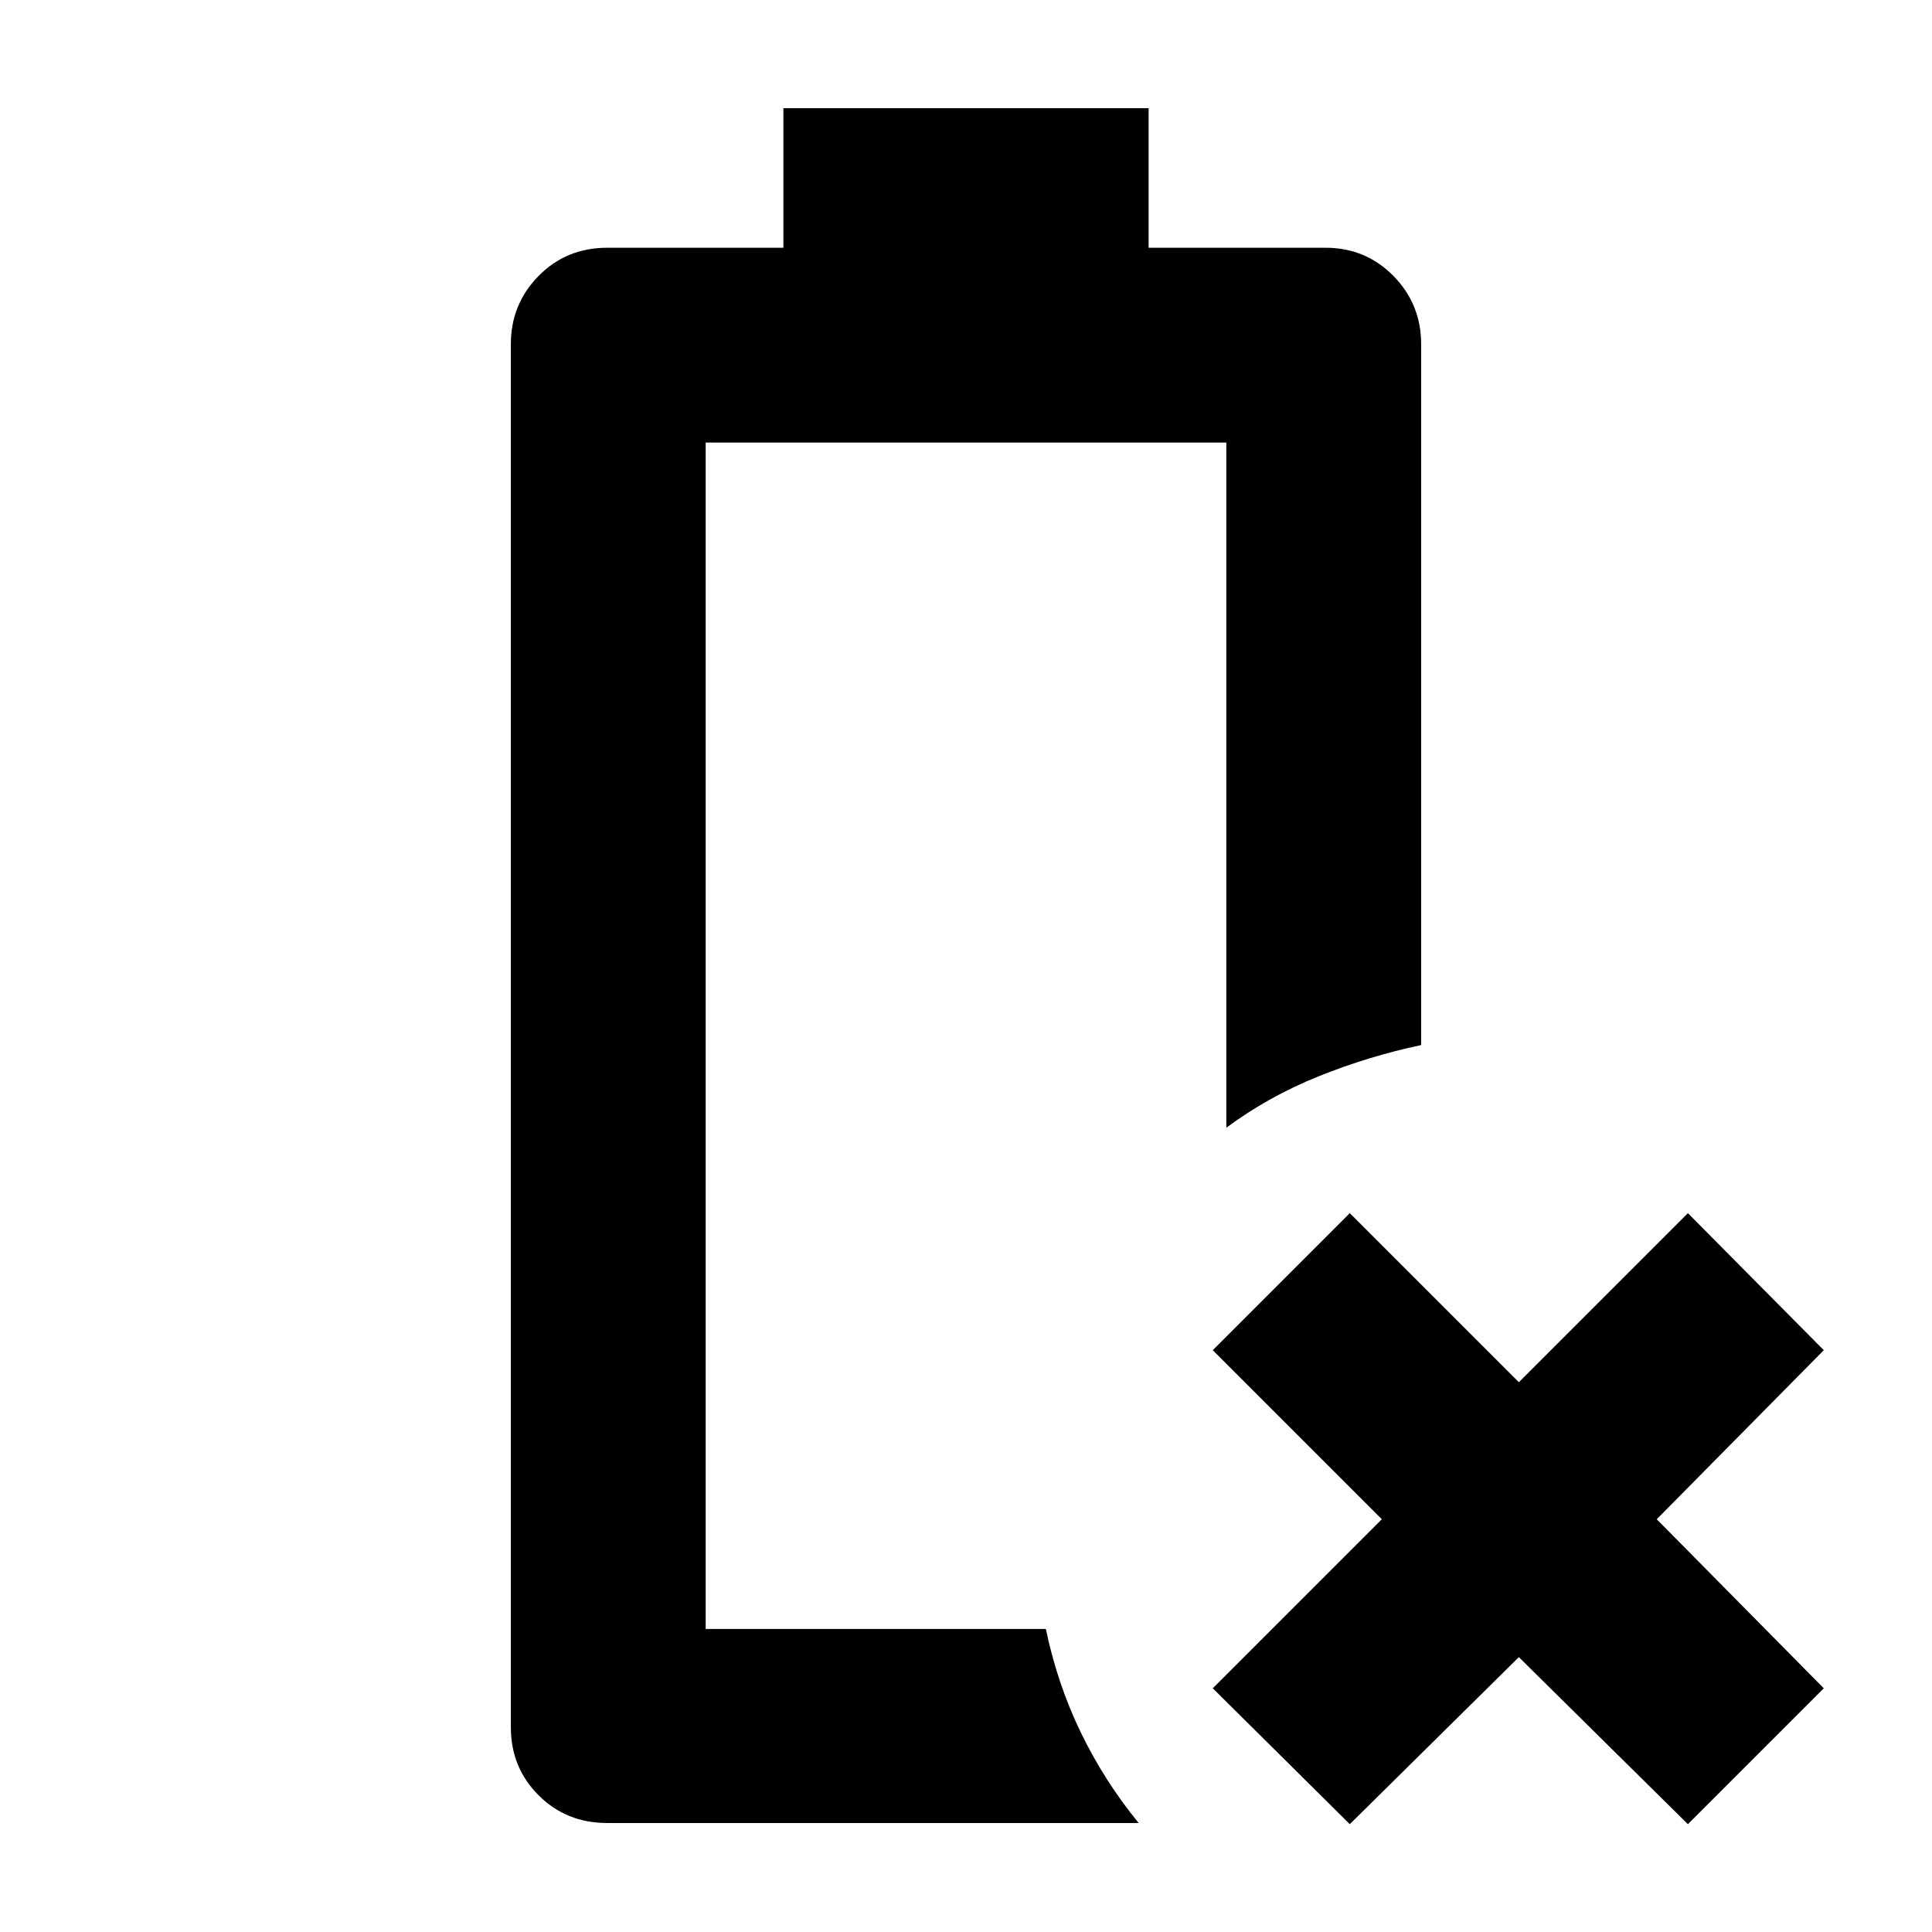 <svg xmlns="http://www.w3.org/2000/svg" height="40" viewBox="0 -960 960 960" width="40"><path d="M301.77-54.15q-20.36 0-34.14-13.78-13.79-13.79-13.79-33.77v-687.27q0-19.93 13.79-33.93 13.78-14 34.14-14h87.49v-69.33h181.48v69.33h87.87q19.98 0 33.76 14 13.79 14 13.79 33.93v348.26q-26.01 5.49-50.95 15.53-24.94 10.03-45.86 25.54v-340.45h-258.7v589.51h169.02q5.74 27.41 17.41 51.5 11.68 24.09 28.72 44.93H301.77Zm48.88-96.43Zm320.06 97-68.09-67.52 84-84-84-84 68.09-68.09 84 84 84-84 67.52 68.09-83 84 83 84-67.52 67.52-84-83-84 83Z"/></svg>